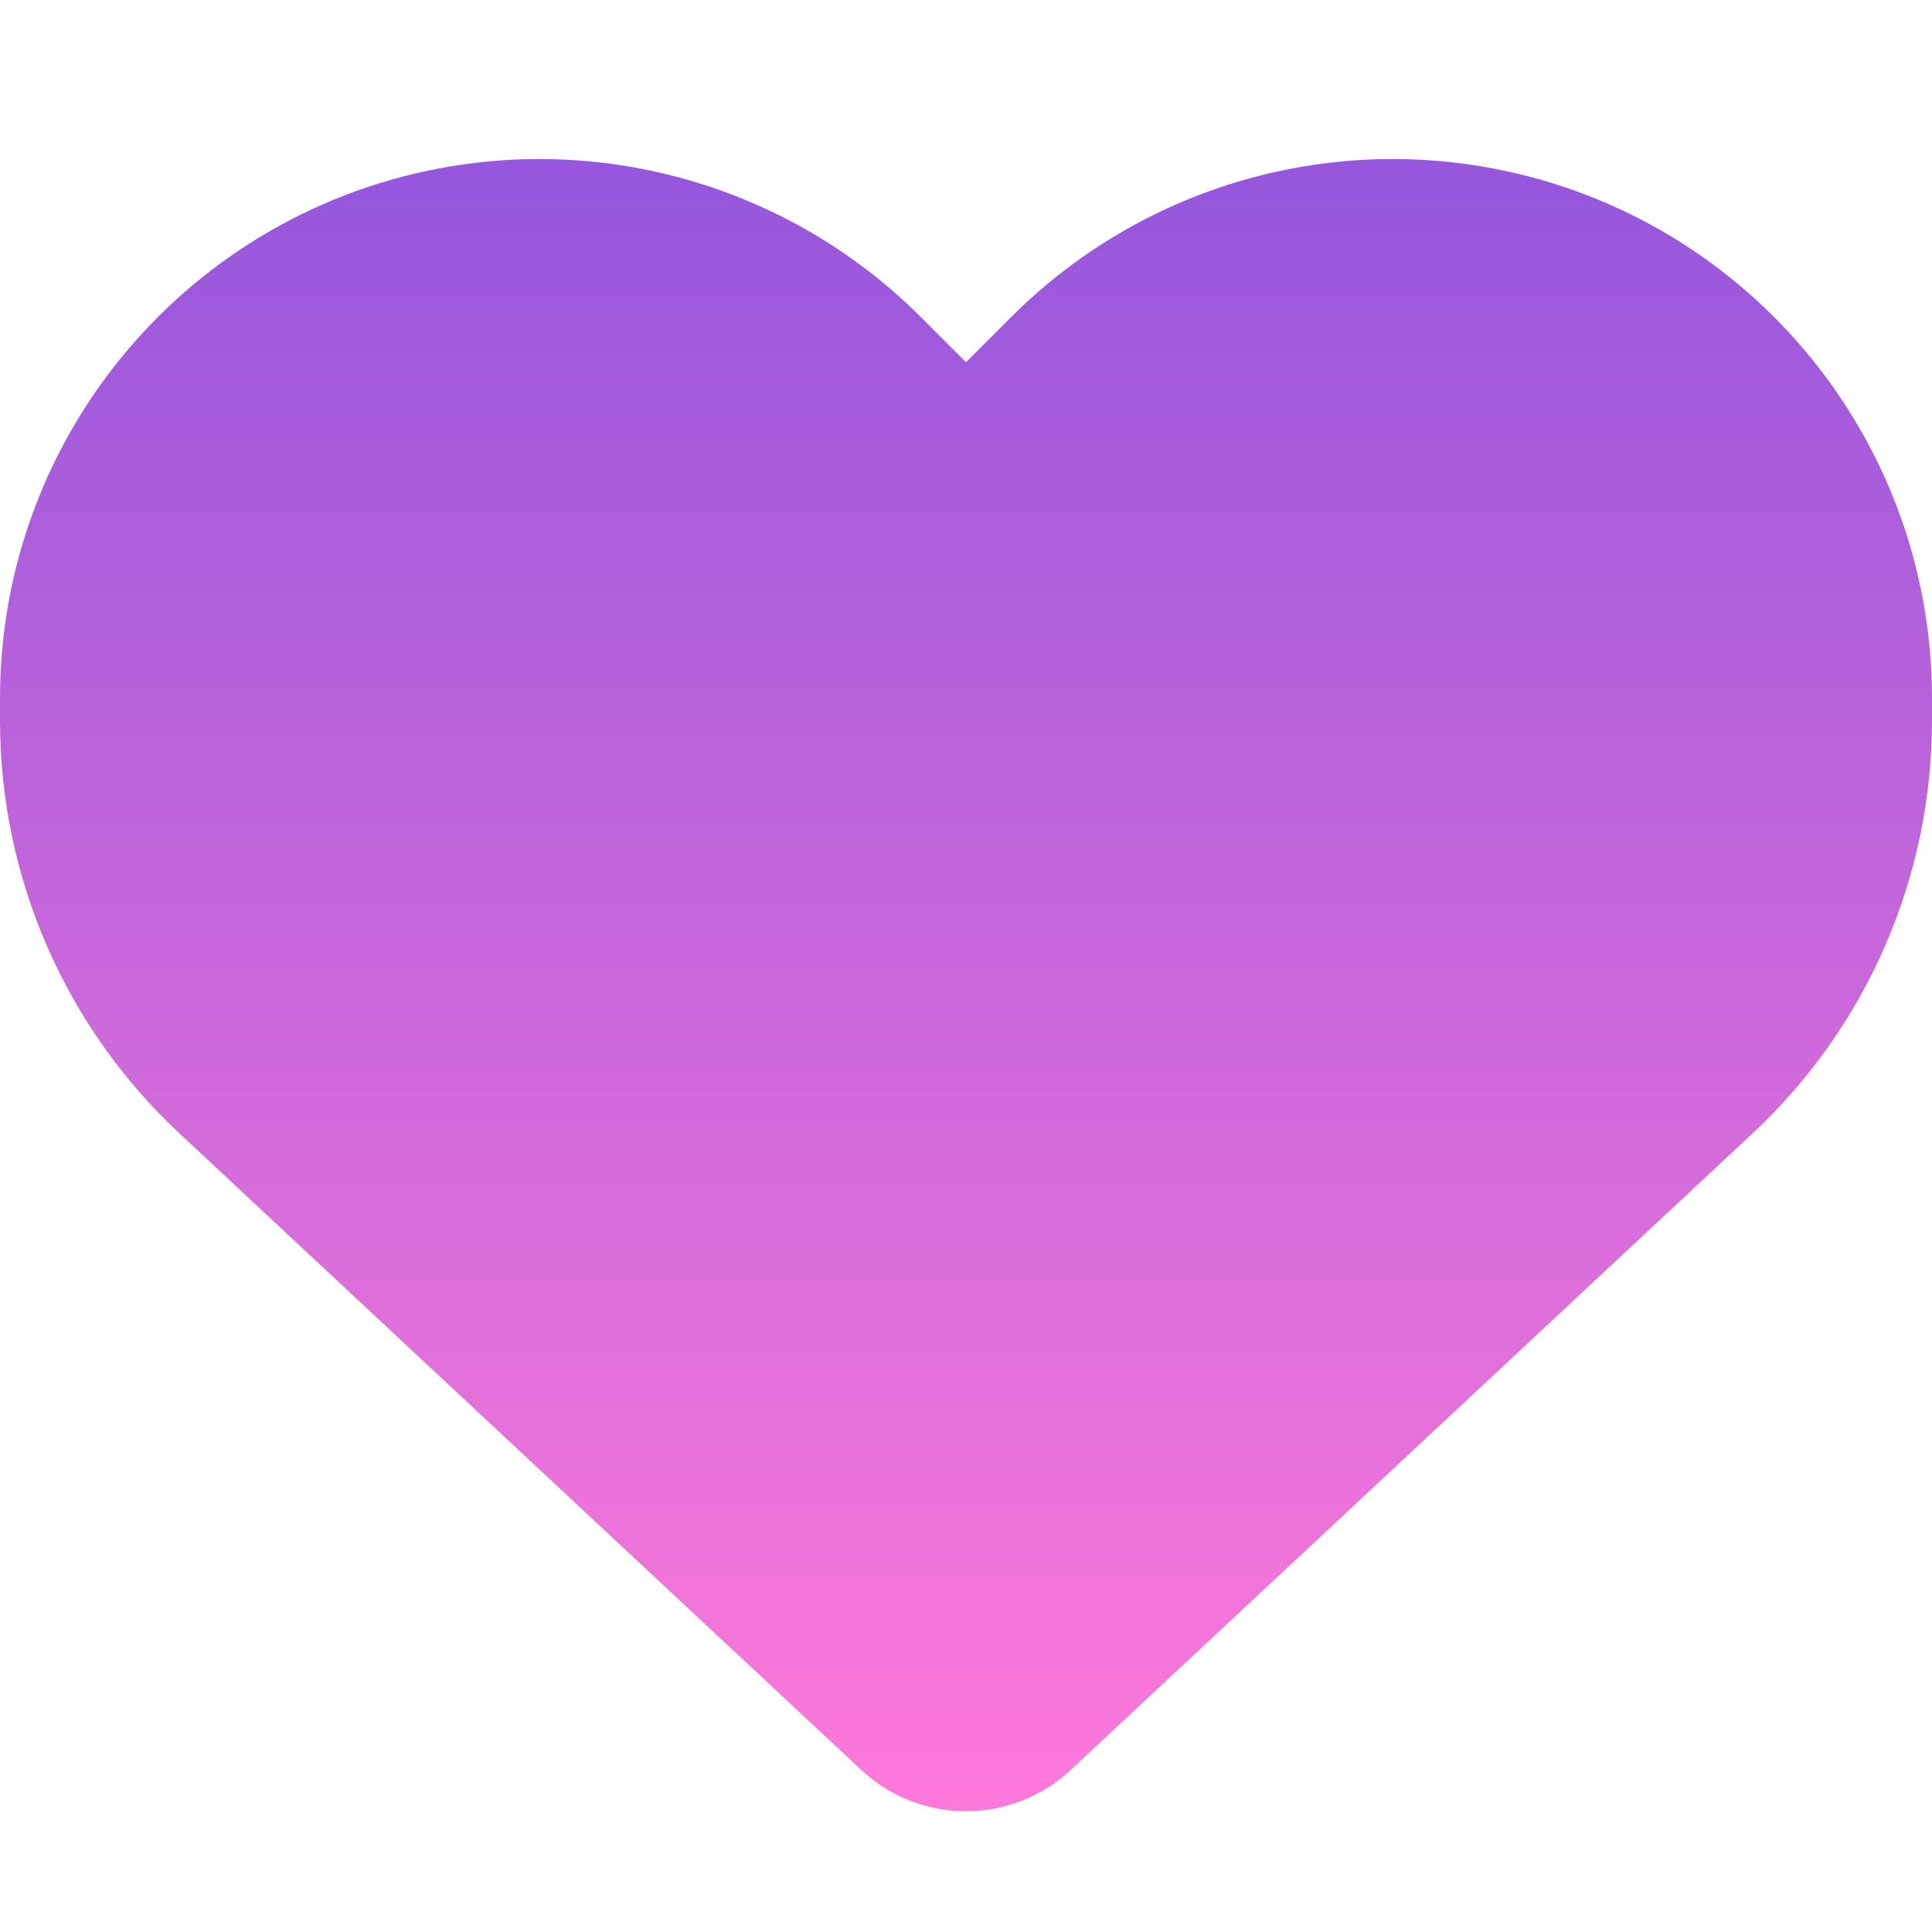 <svg xmlns="http://www.w3.org/2000/svg" viewBox="0 0 512 512" id="heart"><!--! Font Awesome Pro 6.2.1 by @fontawesome - https://fontawesome.com License - https://fontawesome.com/license (Commercial License) Copyright 2022 Fonticons, Inc. -->

<defs>
      <linearGradient id="heart-gradient" x1="0" x2="0" y1="1" y2="0">
        <stop class="stop1" offset="0%"/>
        <stop class="stop2" offset="100%"/>
      </linearGradient>
      <style type="text/css"><![CDATA[
        #heart { fill: url(#heart-gradient); }
        .stop1 { stop-color: #FF79DA; }
        .stop2 { stop-color: #9356DC; }
      ]]></style>
  </defs>

<path d="M47.6 300.4L228.3 469.1c7.5 7 17.4 10.9 27.7 10.9s20.2-3.9 27.7-10.9L464.4 300.4c30.4-28.3 47.6-68 47.6-109.5v-5.8c0-69.9-50.5-129.5-119.4-141C347 36.5 300.6 51.4 268 84L256 96 244 84c-32.6-32.6-79-47.5-124.6-39.9C50.5 55.6 0 115.2 0 185.1v5.8c0 41.5 17.2 81.2 47.6 109.5z"/></svg>